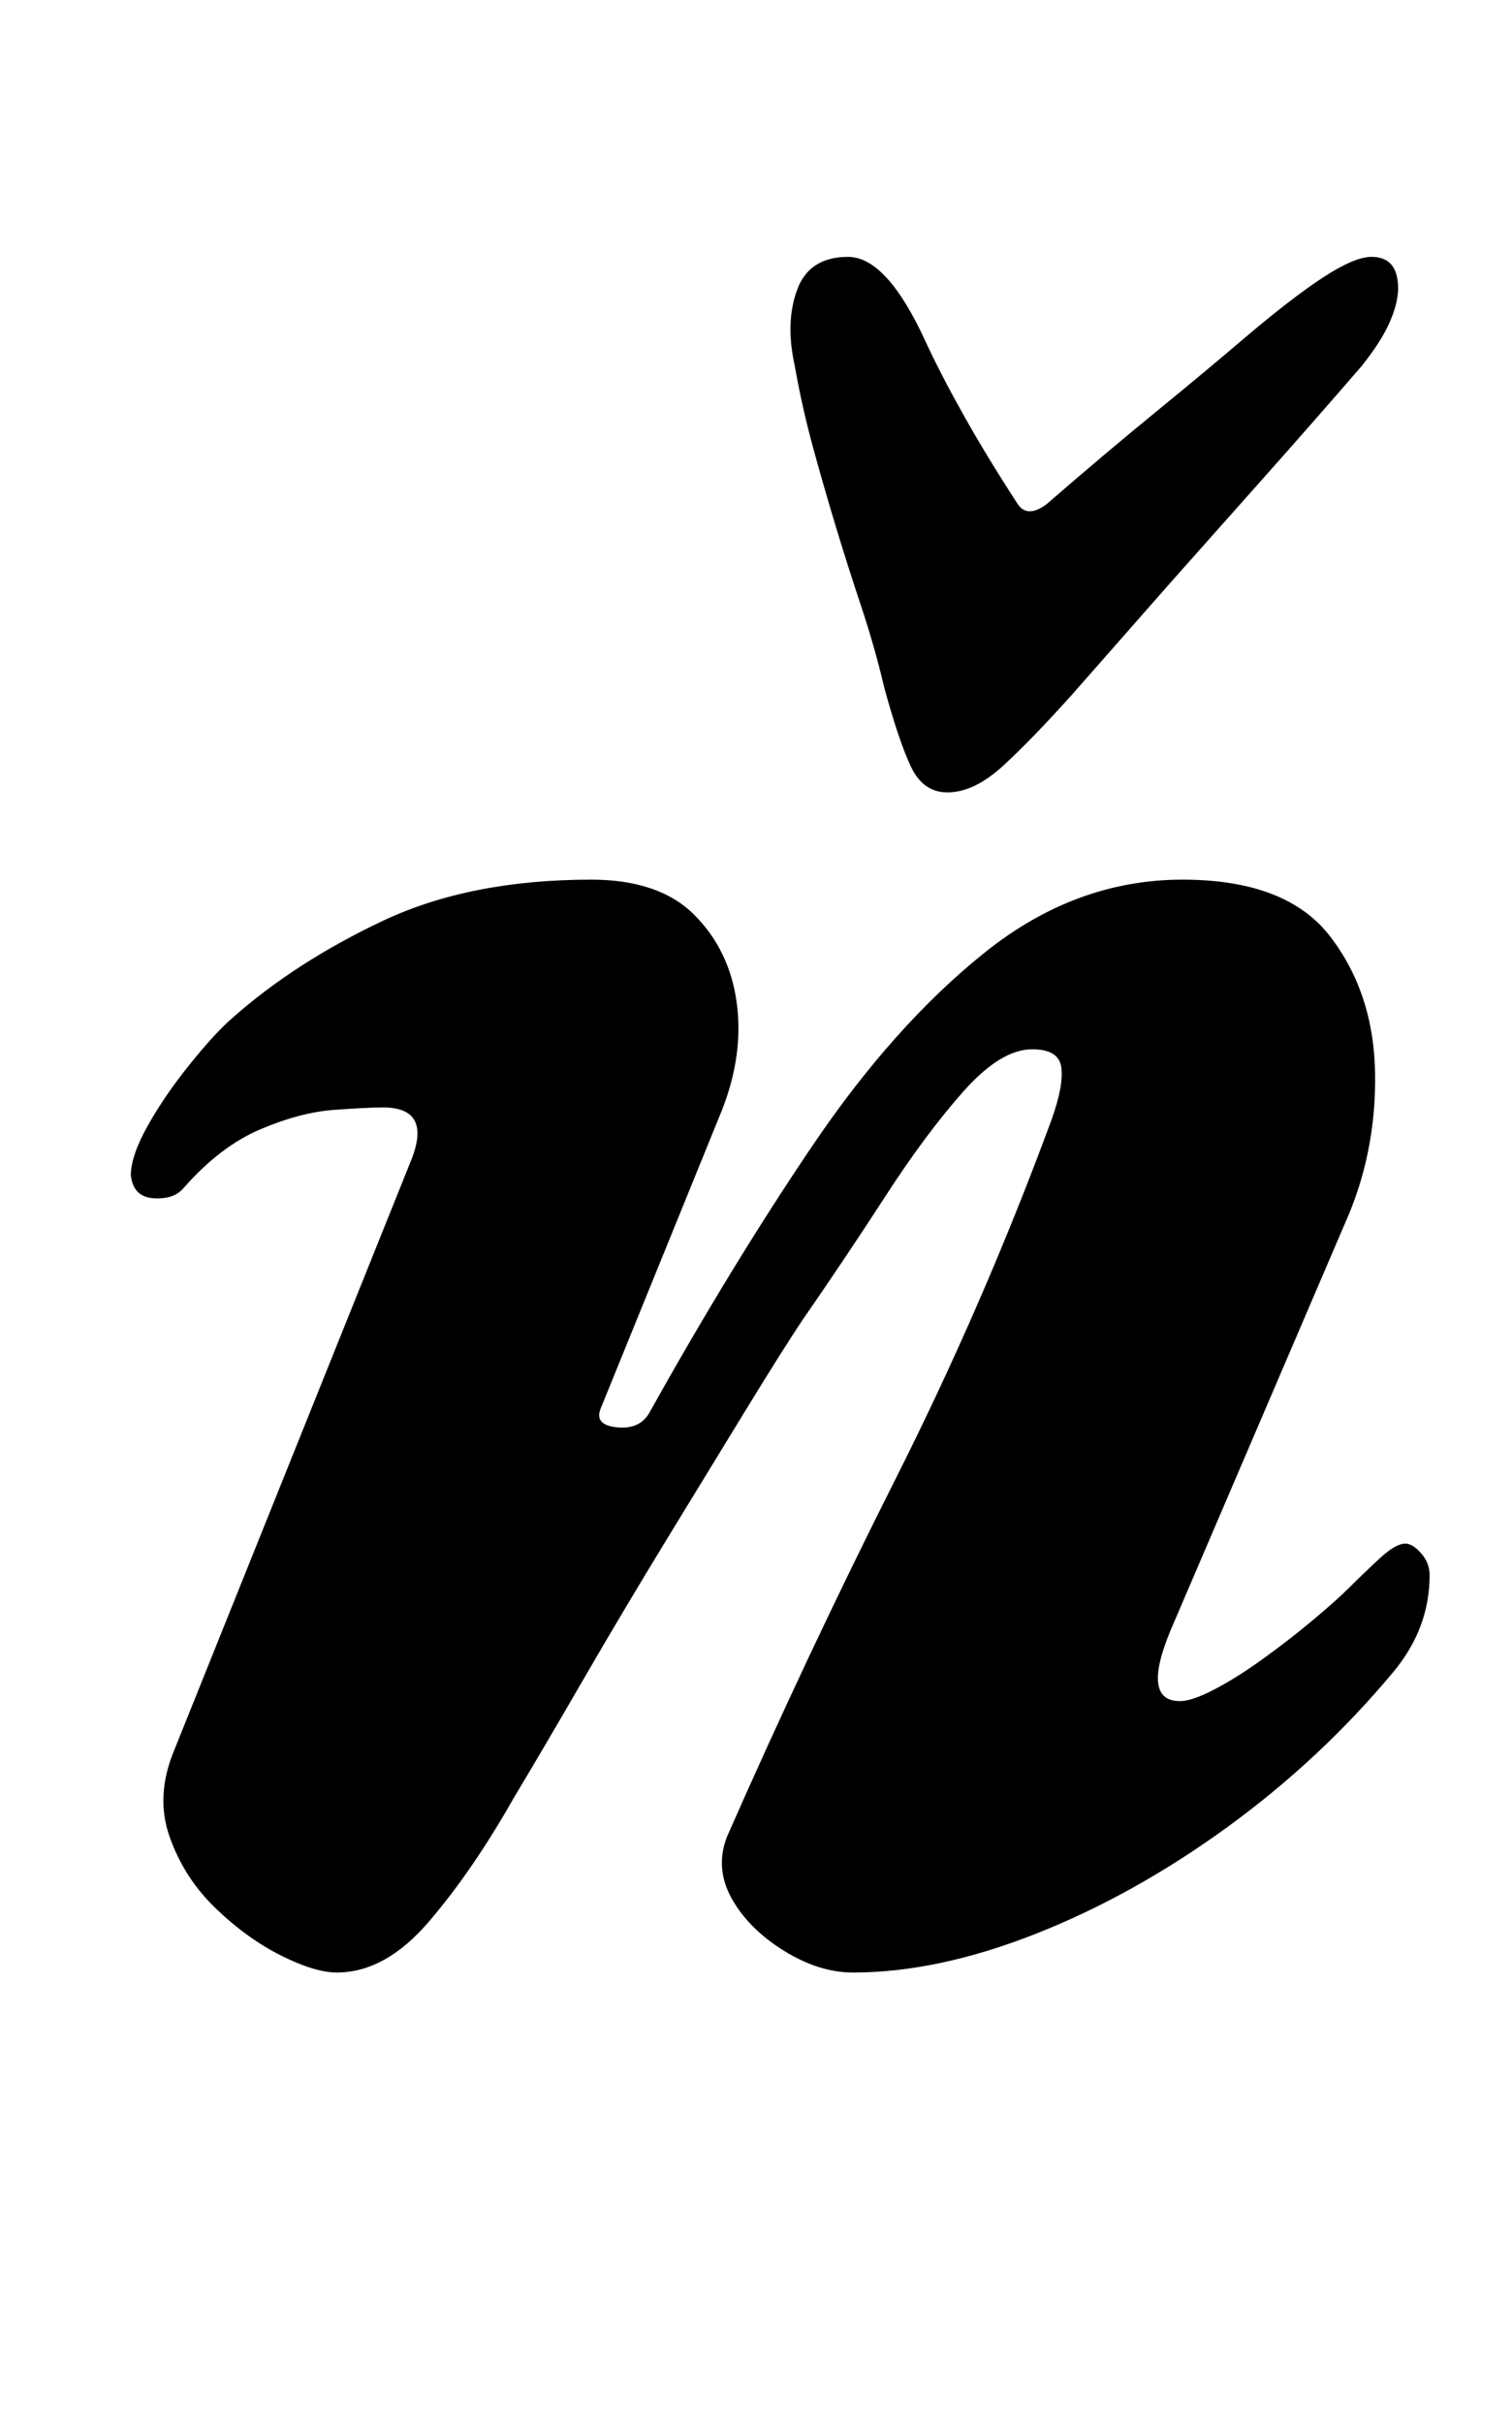 <?xml version="1.0" standalone="no"?>
<!DOCTYPE svg PUBLIC "-//W3C//DTD SVG 1.1//EN" "http://www.w3.org/Graphics/SVG/1.1/DTD/svg11.dtd" >
<svg xmlns="http://www.w3.org/2000/svg" xmlns:xlink="http://www.w3.org/1999/xlink" version="1.1" viewBox="-10 0 624 1000">
  <g transform="matrix(1 0 0 -1 0 800)">
   <path fill="currentColor"
d="M129 -14q-9 0 -23 7t-27 19.5t-19 29.5t2 36l98 244q8 21 -12 21q-6 0 -20 -1t-30.5 -8t-31.5 -24q-4 -5 -12.5 -4.5t-9.5 9.5q0 8 7 20.5t17.5 25.5t17.5 19q26 23 62 40t86 17q28 0 42.5 -14.5t17.5 -36t-6 -44.5l-50 -123q-3 -7 6.5 -8t13.5 6q34 61 67.5 110.5
t71 79.5t81.5 30q43 0 61 -23.5t18.5 -56.5t-12.5 -62l-72 -168q-12 -29 4 -29q5 0 14.5 5t20.5 13t20.5 16t14.5 13q6 6 12.5 12t10.5 6q3 0 6.5 -4t3.5 -9q0 -22 -15 -40q-30 -36 -68.5 -64t-79 -44t-75.5 -16q-14 0 -28.5 9t-21.5 21.5t-2 25.5q33 75 69.5 147.5
t64.5 148.5q5 14 4 21.5t-12 7.5q-13 0 -28.5 -17.5t-32 -43t-34.5 -51.5q-8 -12 -23 -36.5t-33 -54t-34.5 -58t-28.5 -48.5q-17 -30 -35 -51t-38 -21zM381 473q-10 0 -15 10.5t-11 32.5q-4 17 -9.5 33.5t-10.5 33t-9.5 33t-7.5 33.5q-4 18 1 31.5t21 13.5t32 -35
q6 -13 15.5 -30t22.5 -37q4 -6 12 0q23 20 45 38t36 30q20 17 33 25.5t20 8.5q11 0 11 -13q0 -6 -3.5 -14t-11.5 -18q-19 -22 -39 -44.5l-40 -45t-40 -45.5q-17 -19 -29 -30t-23 -11z" />
  </g>

</svg>

